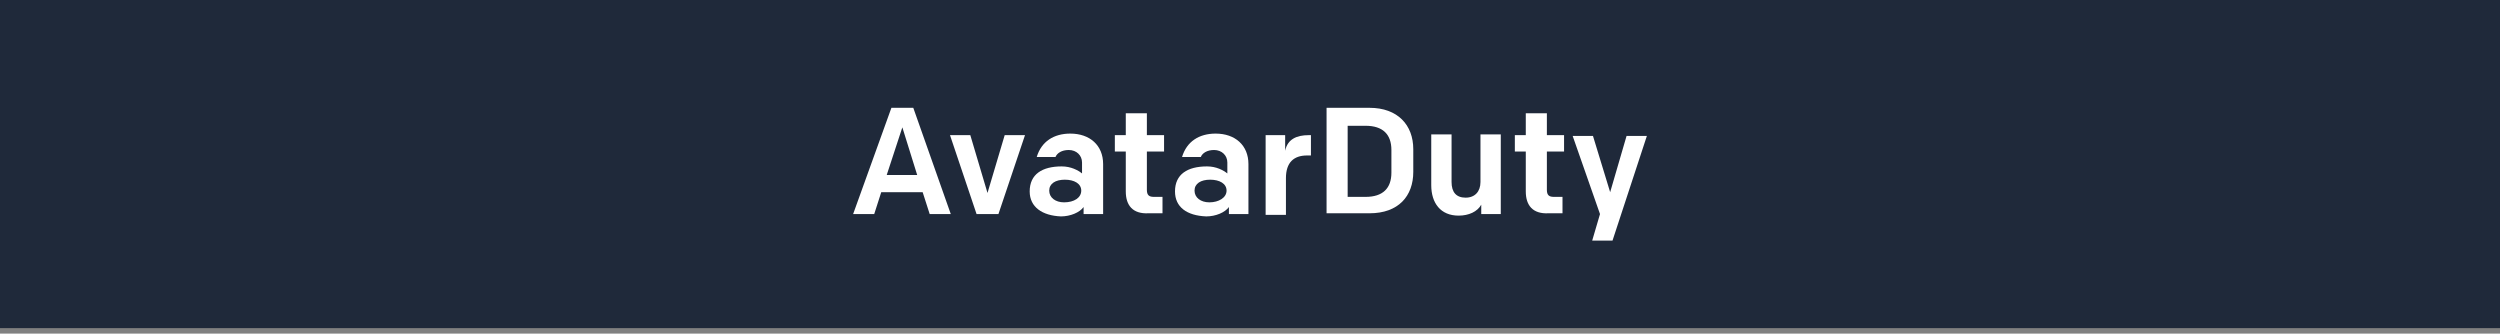 <?xml version="1.0" encoding="utf-8"?>
<!-- Generator: Adobe Illustrator 19.1.0, SVG Export Plug-In . SVG Version: 6.00 Build 0)  -->
<svg version="1.1" id="Layer_1" xmlns="http://www.w3.org/2000/svg" xmlns:xlink="http://www.w3.org/1999/xlink" x="0px" y="0px"
	 viewBox="-145 375.3 320 42.7" style="enable-background:new -145 375.3 320 42.7;" xml:space="preserve">
<rect x="-145" y="375.3" width="320" height="42.7" fill="#808080" stroke="none"/>
<style type="text/css">
	.st0{fill:#1F293A;}
	.st1{fill:#FFFFFF;}
</style>
<rect x="-145" y="375.3" class="st0" width="320" height="42"/>
<g>
	<path class="st1" d="M-23.3,402.7H-26l-0.9-2.8h-5.3l-0.9,2.8h-2.7l4.9-13.6h2.8L-23.3,402.7z M-31.5,397.7h3.9l-1.9-6.1
		L-31.5,397.7z"/>
	<path class="st1" d="M-17.2,402.7H-20l-3.4-10.1h2.6l2.2,7.4l2.2-7.4h2.6L-17.2,402.7z"/>
	<path class="st1" d="M-13.2,399.8c0-2.2,1.6-3.2,4.1-3.2c1.2,0,2.1,0.5,2.6,0.9v-1.4c0-0.9-0.7-1.6-1.7-1.6c-0.9,0-1.5,0.4-1.7,0.9
		h-2.4c0.6-2,2.2-3,4.3-3c2.5,0,4.2,1.5,4.2,3.9v6.4h-2.5v-0.9c-0.5,0.7-1.7,1.2-2.9,1.2C-11.6,402.9-13.2,401.8-13.2,399.8z
		 M-6.6,399.7c0-0.9-0.9-1.4-2.1-1.4c-1.2,0-2,0.5-2,1.4s0.8,1.5,1.9,1.5C-7.5,401.2-6.6,400.6-6.6,399.7z"/>
	<path class="st1" d="M-0.9,399.8v-5.1h-1.4v-2.1h1.4v-2.8h2.7v2.8H4v2.1H1.8v4.9c0,0.7,0.3,0.9,0.9,0.9h1.1v2.1H2
		C0,402.7-0.9,401.6-0.9,399.8z"/>
	<path class="st1" d="M5.4,399.8c0-2.2,1.6-3.2,4.1-3.2c1.2,0,2.1,0.5,2.6,0.9v-1.4c0-0.9-0.7-1.6-1.7-1.6c-0.9,0-1.5,0.4-1.7,0.9
		H6.3c0.6-2,2.2-3,4.3-3c2.5,0,4.2,1.5,4.2,3.9v6.4h-2.5v-0.9c-0.5,0.7-1.7,1.2-2.9,1.2C6.9,402.9,5.4,401.8,5.4,399.8z M12,399.7
		c0-0.9-0.9-1.4-2.1-1.4c-1.2,0-2,0.5-2,1.4s0.8,1.5,1.9,1.5C11,401.2,12,400.6,12,399.7z"/>
	<path class="st1" d="M17,392.6h2.5v2c0.3-1.5,1.5-2,3-2h0.3v2.6h-0.5c-1.7,0-2.7,0.9-2.7,2.9v4.7H17V392.6z"/>
	<path class="st1" d="M30.3,389.1c3.6,0,5.6,2.2,5.6,5.3v2.9c0,3.1-1.9,5.3-5.6,5.3h-5.5v-13.5H30.3z M33.1,394.5
		c0-2-1.1-3.1-3.3-3.1h-2.3v9.1h2.3c2.2,0,3.3-1.1,3.3-3.1V394.5z"/>
	<path class="st1" d="M47.1,402.7h-2.5v-1.2c-0.5,0.9-1.6,1.4-2.9,1.4c-2.3,0-3.5-1.6-3.5-3.9v-6.5h2.6v6.1c0,1.3,0.6,2,1.8,2
		s1.9-0.8,1.9-2v-6.1h2.6L47.1,402.7L47.1,402.7z"/>
	<path class="st1" d="M50.3,399.8v-5.1h-1.4v-2.1h1.4v-2.8H53v2.8h2.2v2.1H53v4.9c0,0.7,0.3,0.9,0.9,0.9H55v2.1h-1.8
		C51.2,402.7,50.3,401.6,50.3,399.8z"/>
	<path class="st1" d="M58.8,406.1l1-3.4l-3.5-10h2.6l2.2,7.2l2.1-7.2h2.6l-4.4,13.4C61.4,406.1,58.8,406.1,58.8,406.1z"/>
</g>
</svg>
